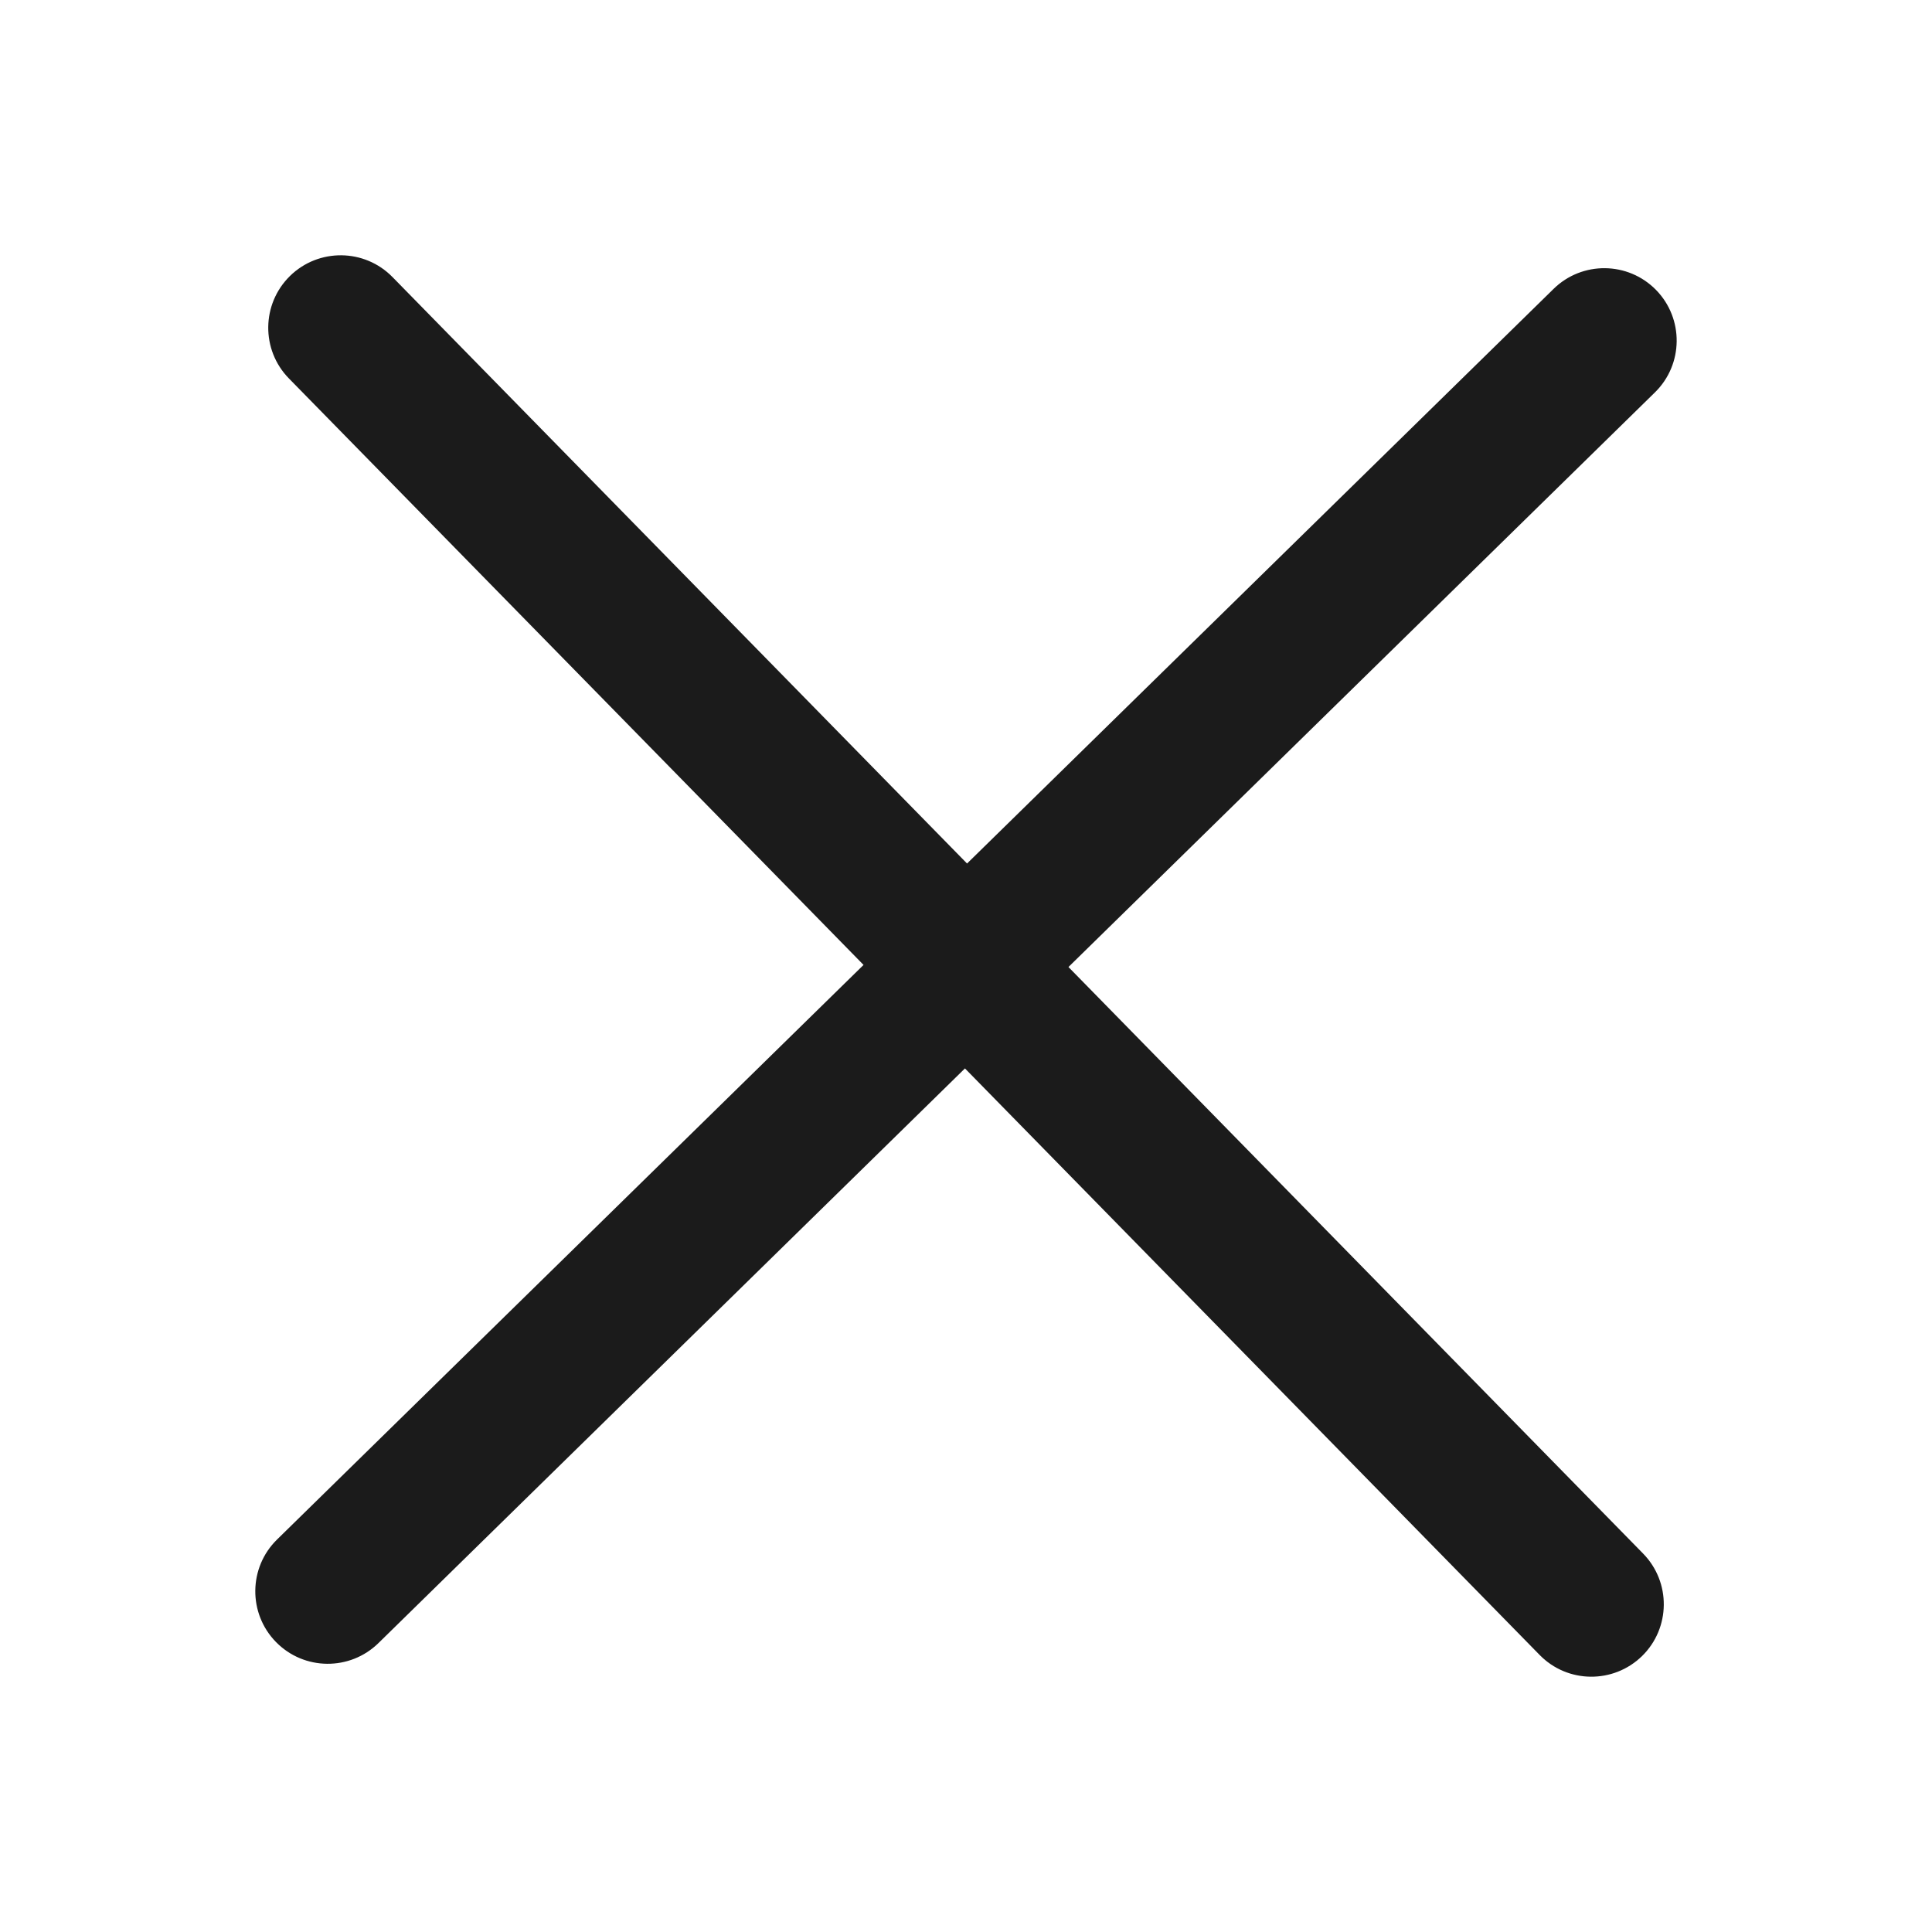 <svg width="32" height="32" viewBox="0 0 32 32" fill="none" xmlns="http://www.w3.org/2000/svg">
<path d="M25.501 27.411L4.785 6.268C4.322 5.795 4.33 5.035 4.803 4.571C5.276 4.108 6.036 4.115 6.5 4.588L27.215 25.732C27.678 26.205 27.671 26.965 27.198 27.429C26.724 27.892 25.964 27.885 25.501 27.411Z" fill="#1B1B1B"/>
<path d="M4.571 27.197C4.108 26.724 4.115 25.964 4.588 25.5L25.732 4.785C26.205 4.321 26.965 4.329 27.429 4.802C27.892 5.276 27.884 6.036 27.411 6.499L6.268 27.215C5.795 27.678 5.035 27.671 4.571 27.197Z" fill="#1B1B1B"/>
</svg>
